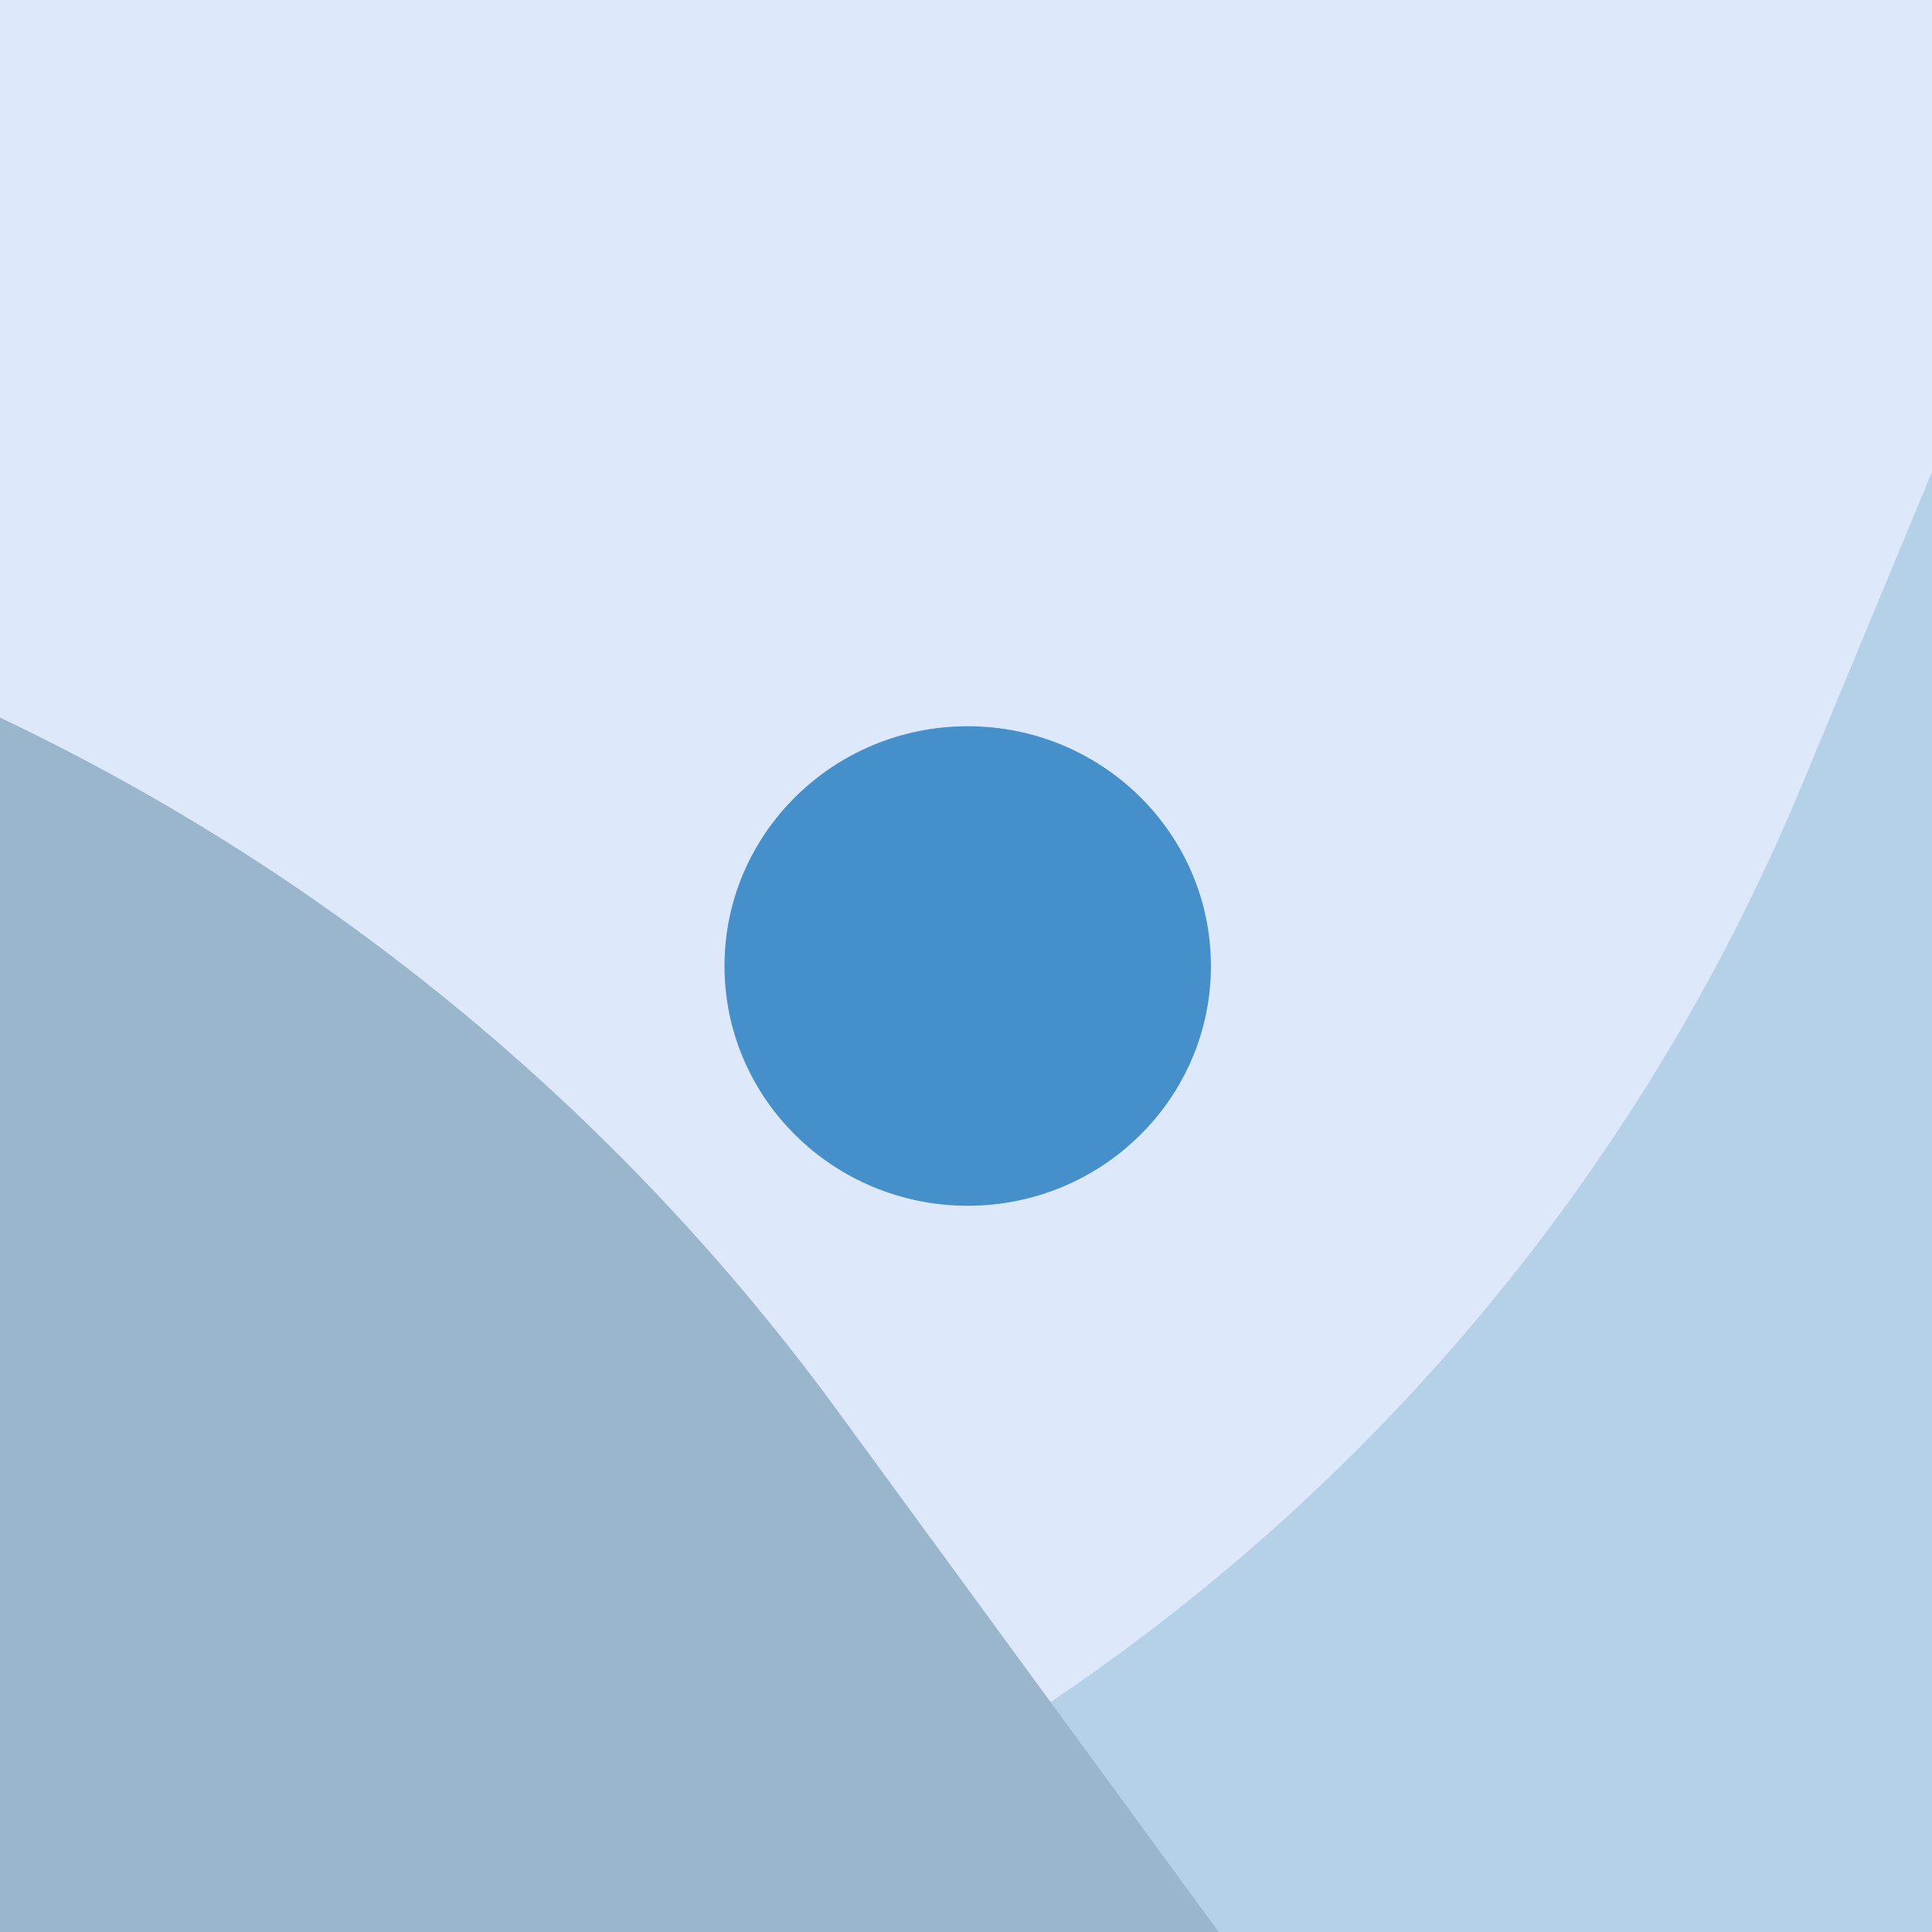 <?xml version="1.0" encoding="UTF-8" standalone="no"?>
<!DOCTYPE svg PUBLIC "-//W3C//DTD SVG 1.1//EN" "http://www.w3.org/Graphics/SVG/1.1/DTD/svg11.dtd">
<svg version="1.1" xmlns="http://www.w3.org/2000/svg" xmlns:xlink="http://www.w3.org/1999/xlink" preserveAspectRatio="xMidYMid meet" viewBox="0 0 400 400" width="400" height="400"><defs><path d="M0 -3L400.93 -3L400.93 400L0 400L0 -3Z" id="a5VkajQzZ"></path><path d="M250.71 200C250.71 227.4 228.15 249.64 200.36 249.64C172.56 249.64 150 227.4 150 200C150 172.6 172.56 150.36 200.36 150.36C228.15 150.36 250.71 172.6 250.71 200Z" id="a2bSylAOP5"></path><path d="M400 97.71C385.65 132.24 376.69 153.82 373.1 162.46C337.42 248.35 274.58 320.19 194.19 366.99C186.63 371.39 167.74 382.4 137.5 400L400 400L400 97.71Z" id="b191zzofIb"></path><path d="M0 148.57C0 148.57 0 148.57 0 148.57C68.83 181.25 128.42 230.57 173.39 292.07C183.92 306.46 210.22 342.44 252.32 400L0 400L0 148.57Z" id="dTBfO5ZRm"></path></defs><g><g><g><use xlink:href="#a5VkajQzZ" opacity="1" fill="#dde9fb" fill-opacity="1"></use></g><g><use xlink:href="#a2bSylAOP5" opacity="1" fill="#458fcb" fill-opacity="1"></use></g><g><use xlink:href="#b191zzofIb" opacity="1" fill="#b5d1e7" fill-opacity="1"></use></g><g><use xlink:href="#dTBfO5ZRm" opacity="1" fill="#9ab6cc" fill-opacity="1"></use></g></g></g></svg>